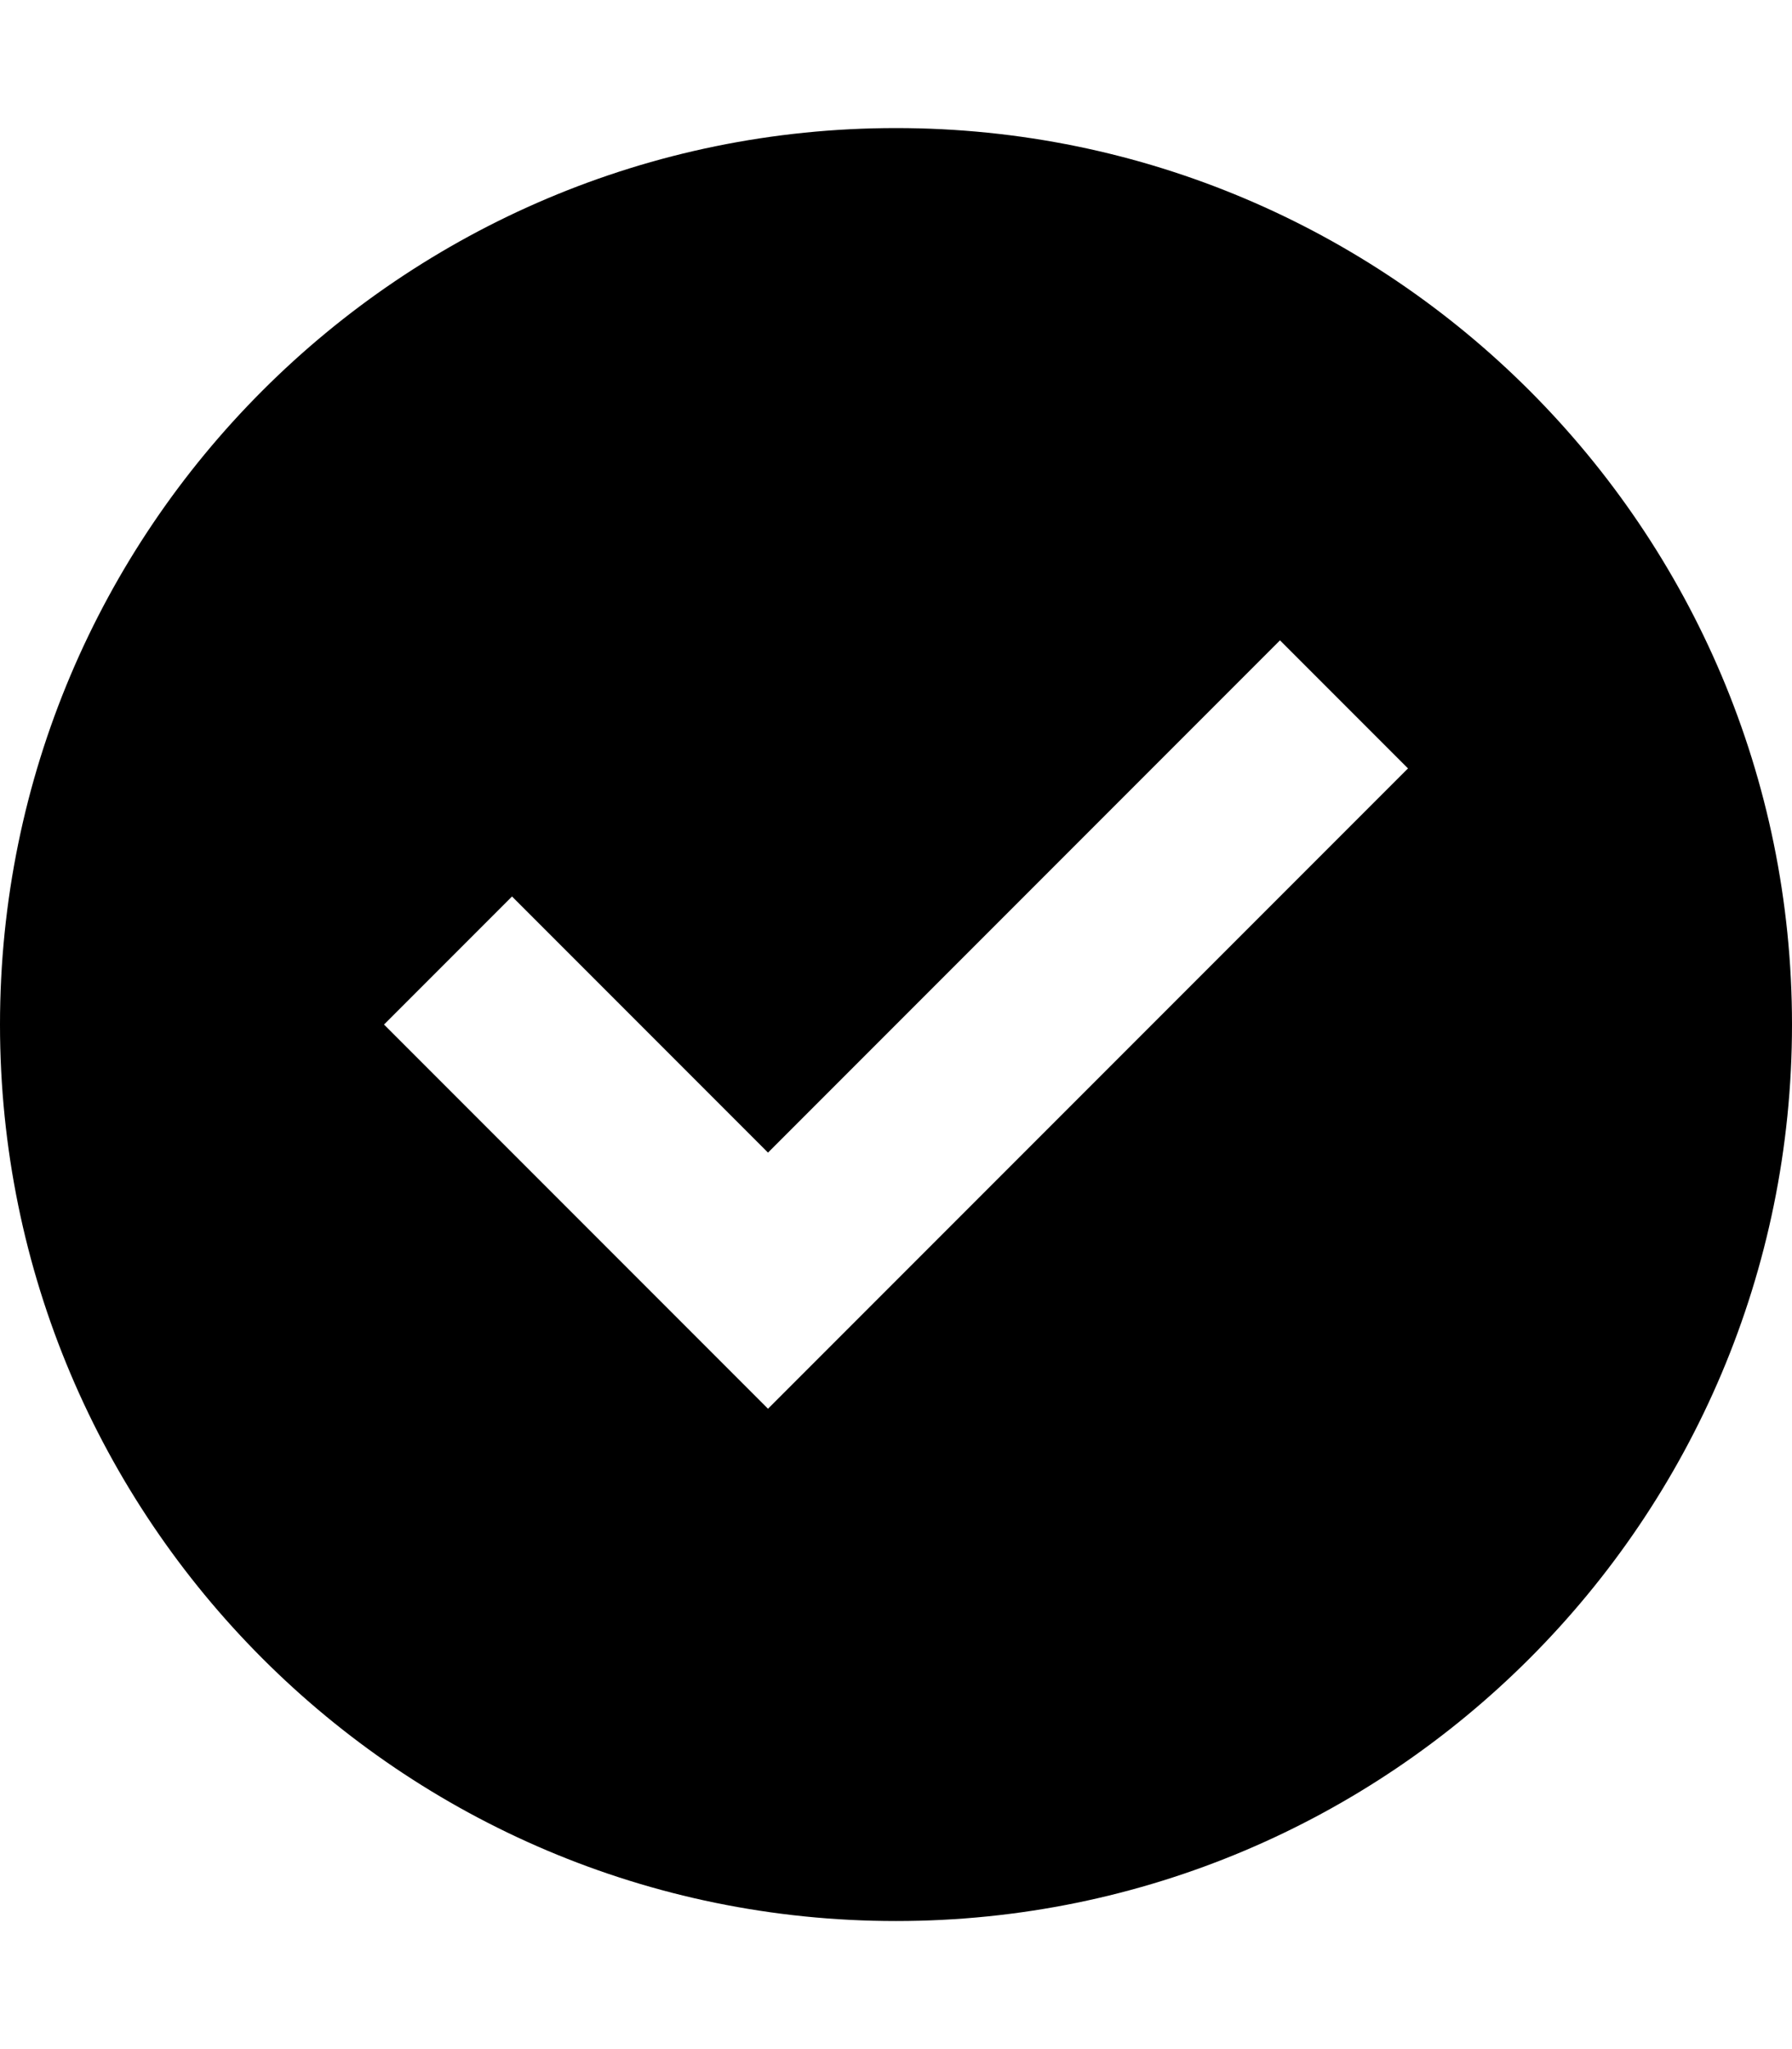 <?xml version="1.0" encoding="UTF-8" standalone="no"?>
<svg width="14px" height="16px" viewBox="0 0 14 16" version="1.1" xmlns="http://www.w3.org/2000/svg" xmlns:xlink="http://www.w3.org/1999/xlink">
    <defs></defs>
    <g id="web-app" stroke="none" stroke-width="1" fill="none" fill-rule="evenodd">
        <g id="check-circle" fill="#000000">
            <path d="M7,15 C10.866,15 14,11.866 14,8 C14,4.134 10.866,1 7,1 C3.134,1 0,4.134 0,8 C0,11.866 3.134,15 7,15 Z M4,7 L3,8 L6,11 L11,6 L10,5 L6,9 L4,7 Z" id="Shape"></path>
        </g>
    </g>
</svg>